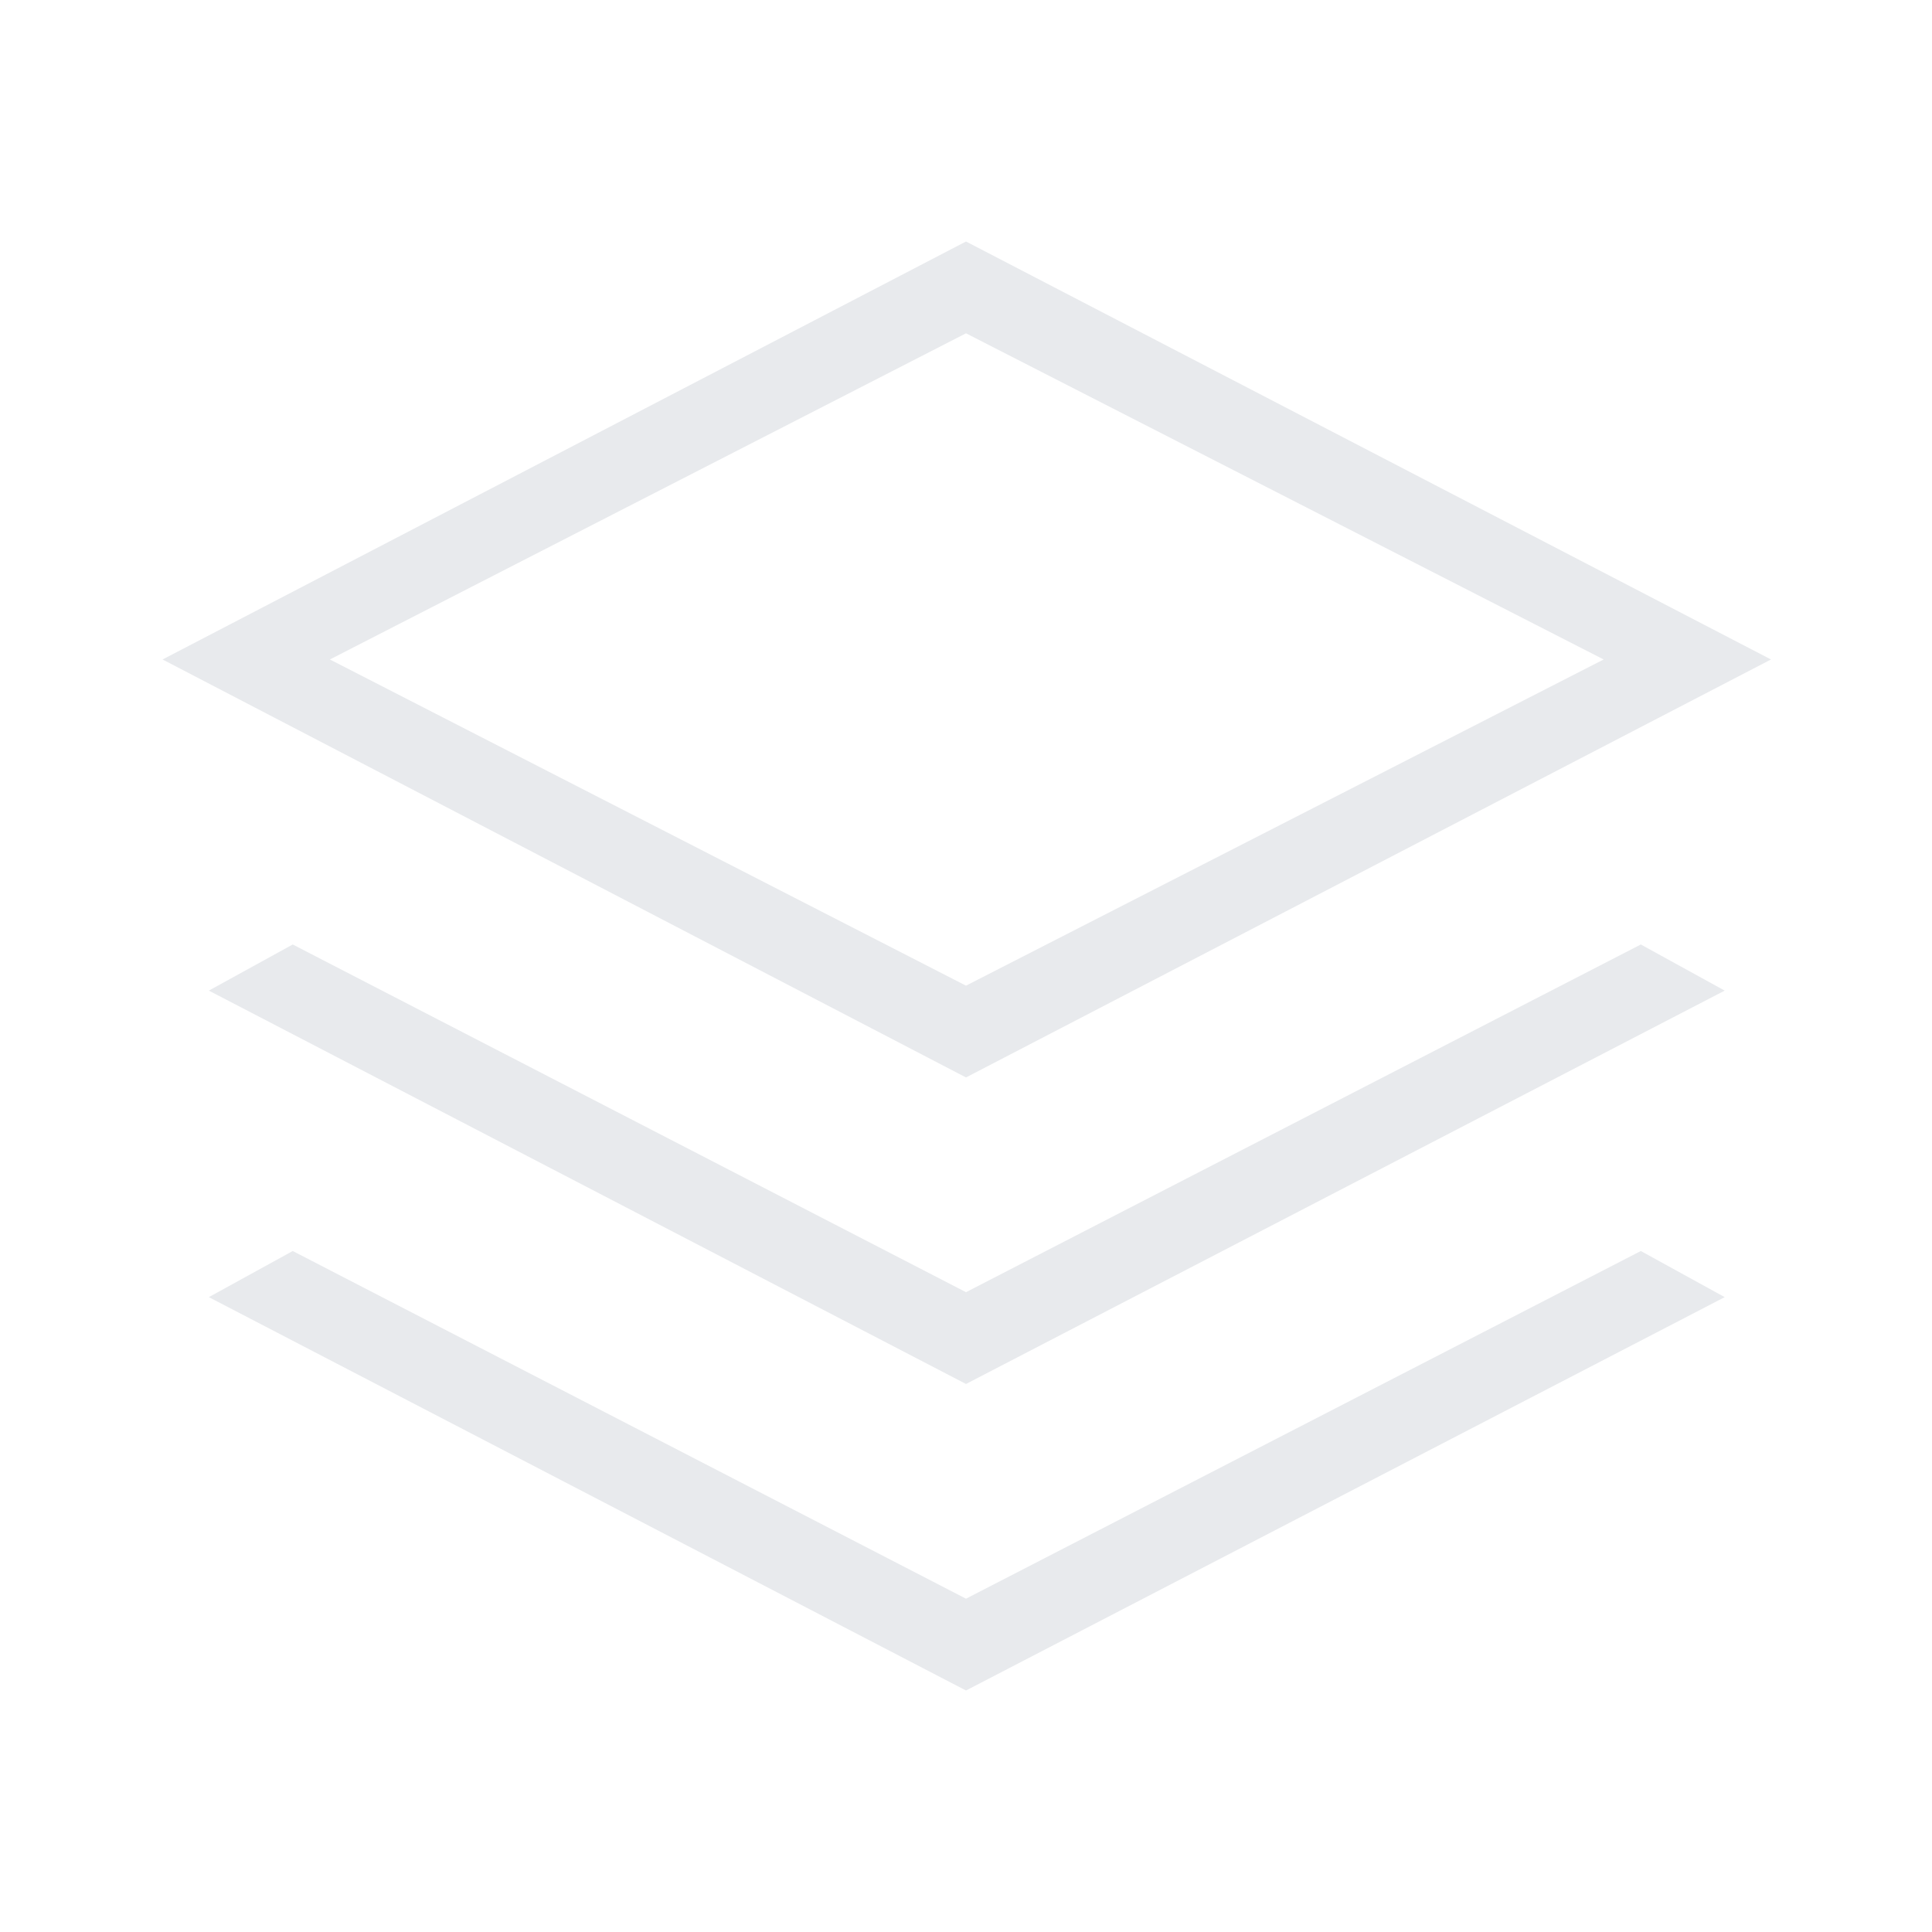 <svg xmlns="http://www.w3.org/2000/svg" height="24px" viewBox="0 -960 960 960" width="24px" fill="#e8eaed"><path d="M480-424.62 80.77-632.31 480-840l400 207.69-400 207.69Zm0 152.31L103.77-467.77l41.69-22.92L480-317.92l335.31-172.77L857-467.77 480-272.31ZM480-120 103.77-315.46l41.69-22.92L480-165.62l335.31-172.76L857-315.46 480-120Zm0-350.23 316.85-162.08L480-794.38 163.92-632.31 480-470.23Zm.77-162.08Z"/></svg>